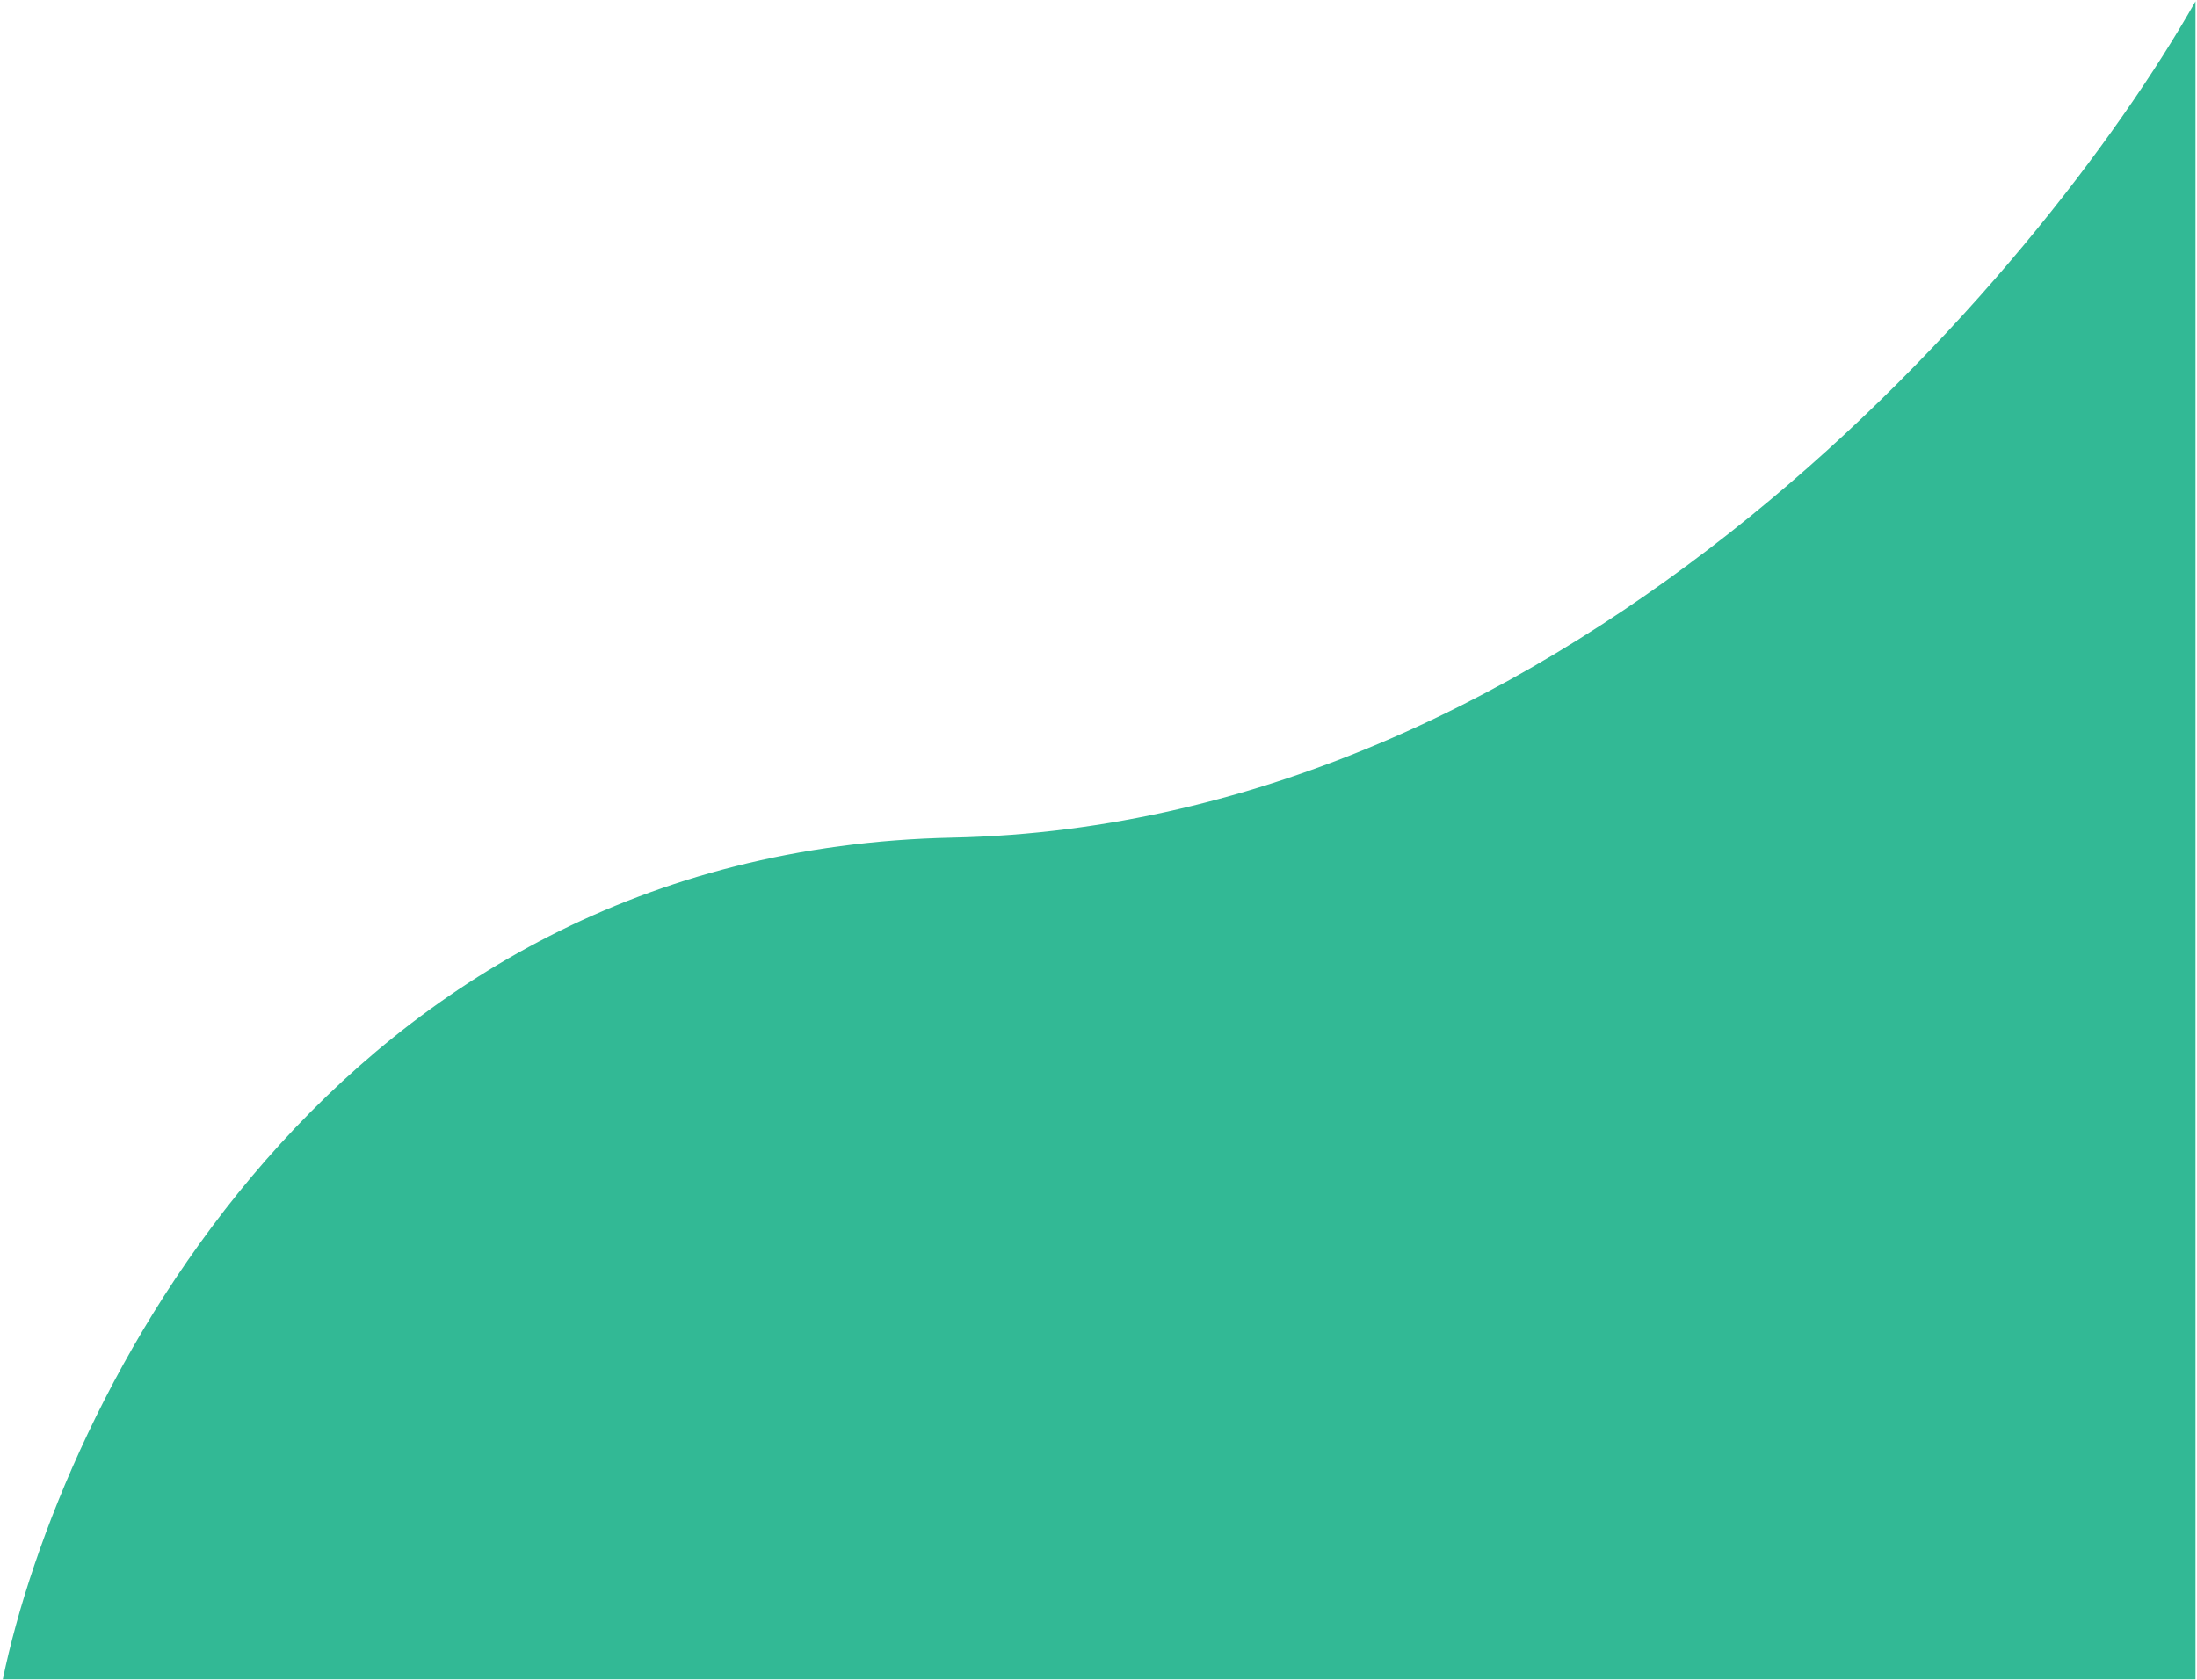 <svg width="689" height="527" viewBox="0 0 689 527" fill="none" xmlns="http://www.w3.org/2000/svg">
<path d="M298.755 262.721C103.549 266.809 18.833 440.431 0.876 526.73H688.532V0.415C639.942 86.147 493.96 258.633 298.755 262.721Z" fill="#32B995"/>
</svg>
